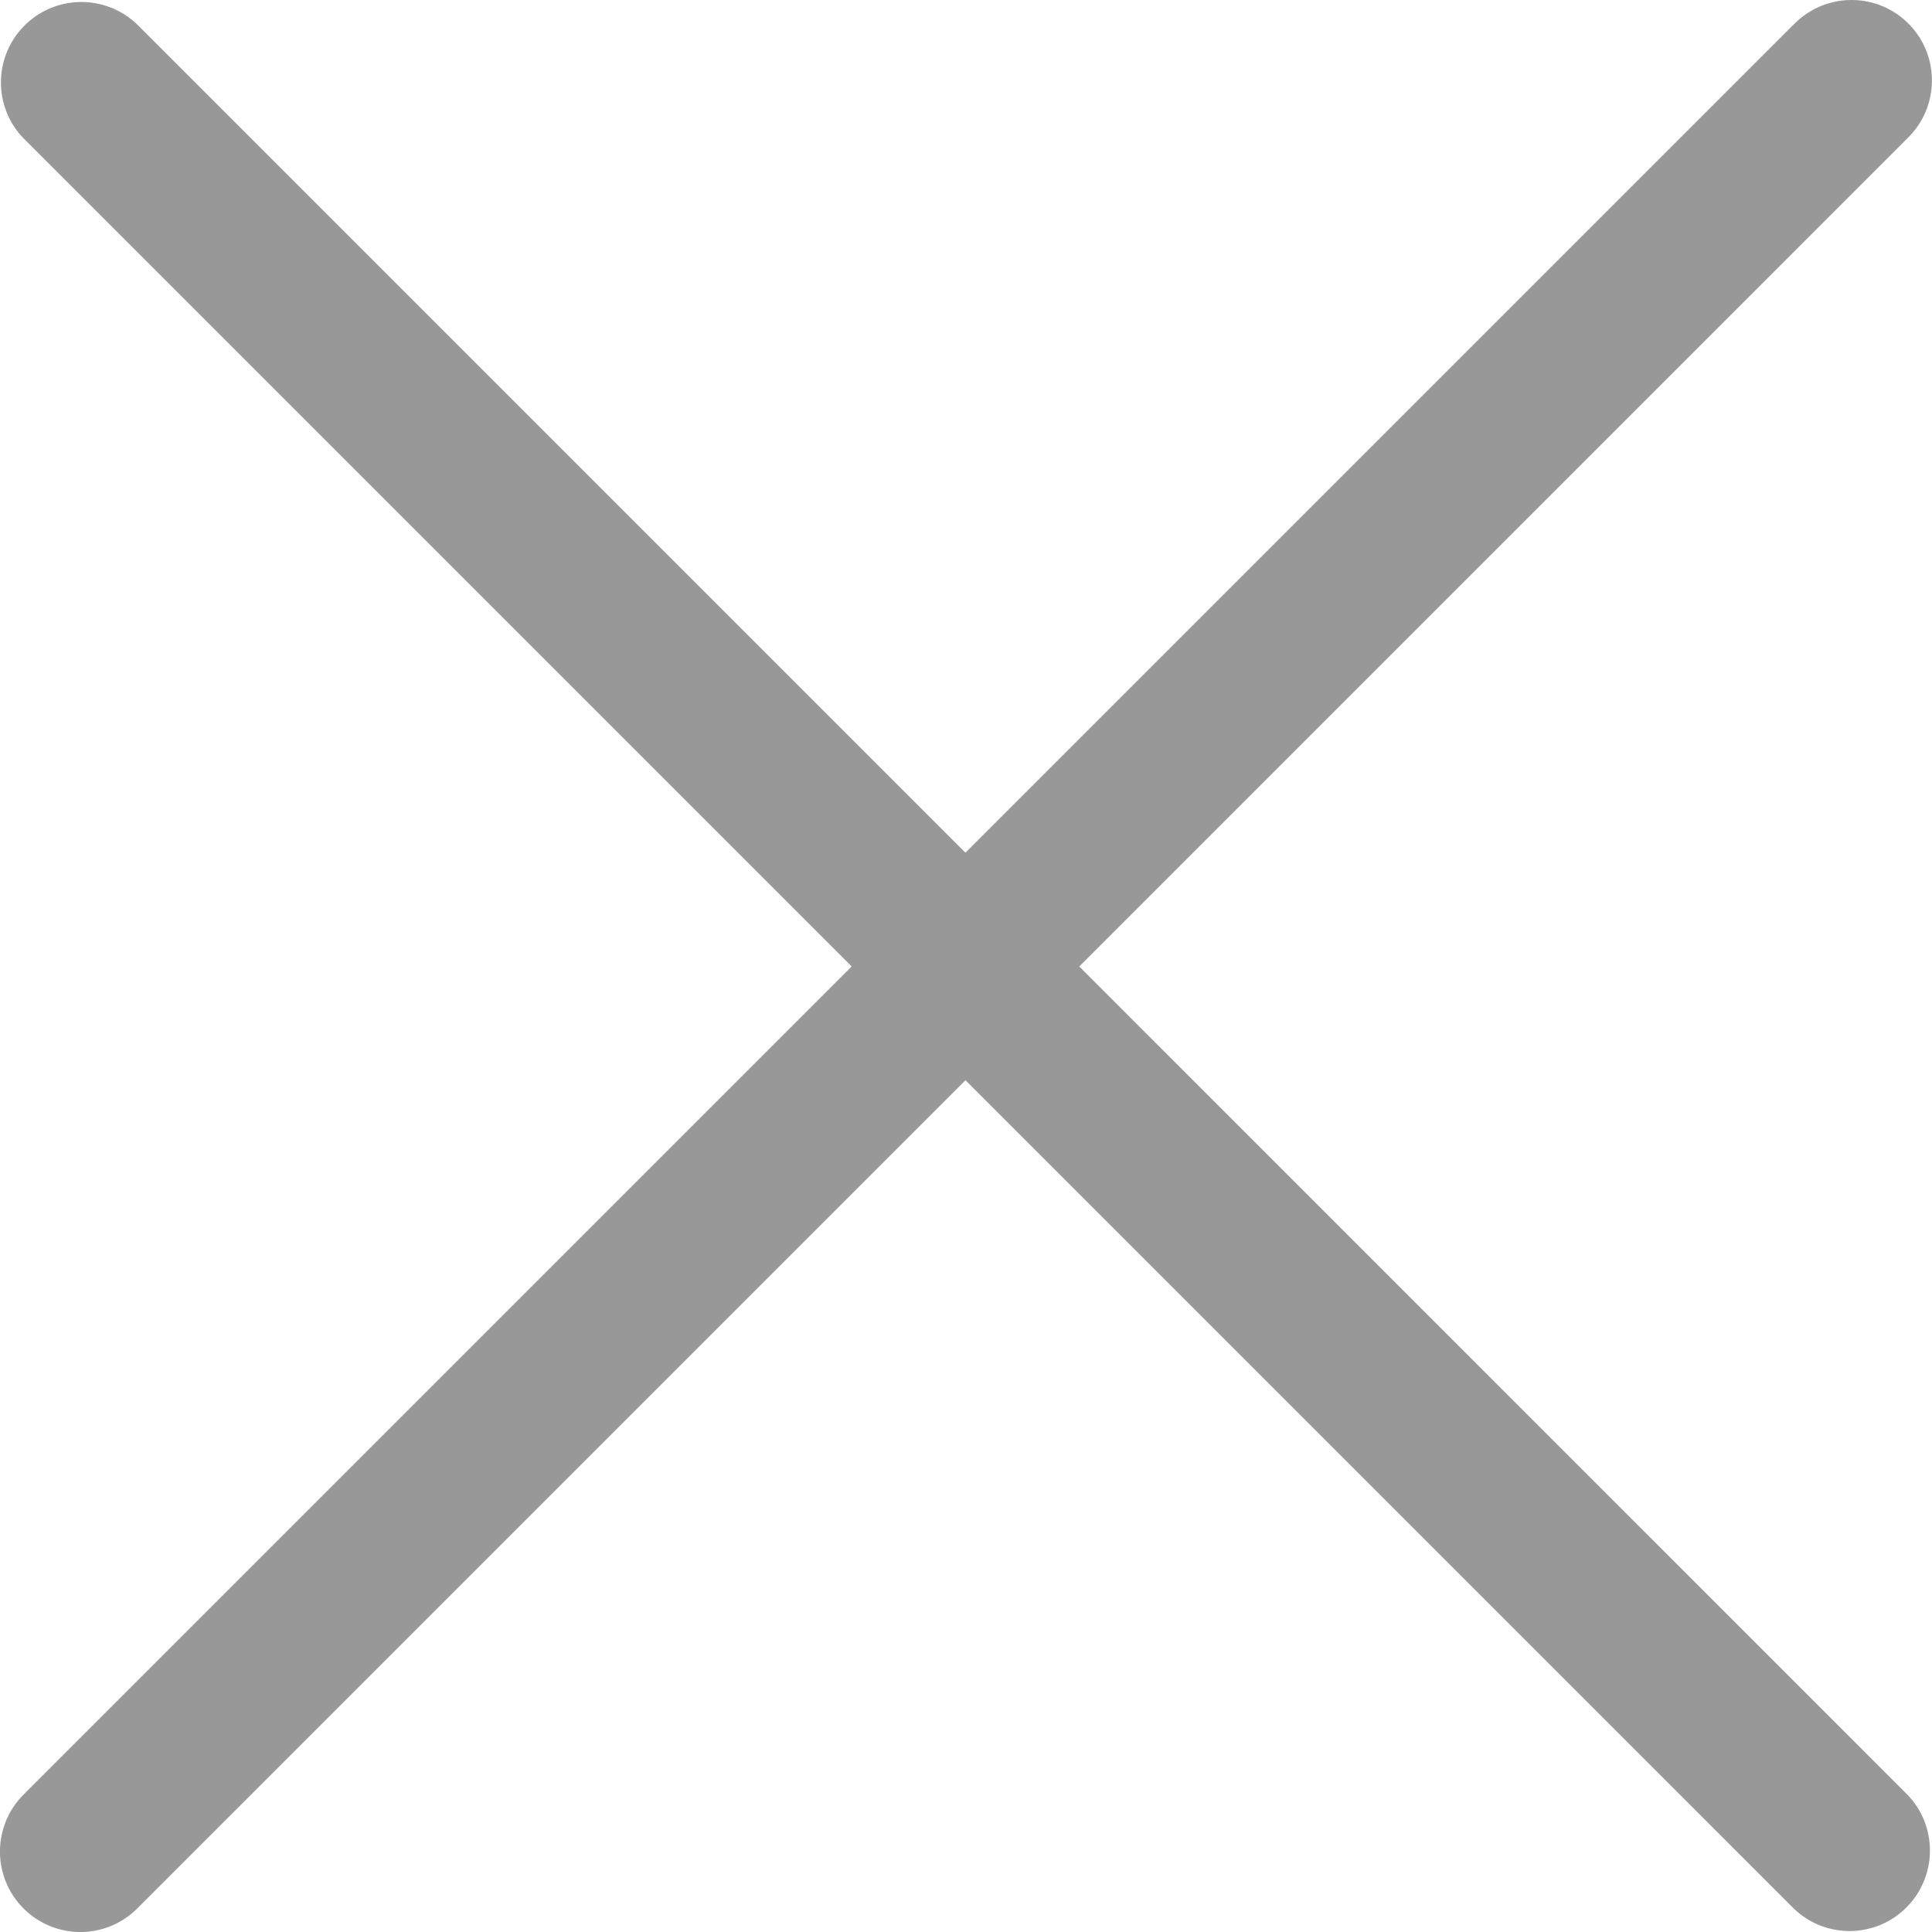 <svg width="24" height="24" viewBox="0 0 24 24" fill="none" xmlns="http://www.w3.org/2000/svg">
<g clip-path="url(#clip0)">
<path d="M13.407 12.006L23.694 1.718C24.091 1.335 24.102 0.702 23.719 0.305C23.336 -0.092 22.703 -0.103 22.306 0.281C22.297 0.289 22.289 0.297 22.281 0.305L11.993 10.593L1.705 0.305C1.308 -0.078 0.676 -0.067 0.292 0.33C-0.082 0.717 -0.082 1.331 0.292 1.718L10.58 12.006L0.292 22.294C-0.098 22.684 -0.098 23.317 0.292 23.707C0.682 24.098 1.315 24.098 1.705 23.707L11.993 13.419L22.281 23.707C22.678 24.091 23.311 24.08 23.694 23.683C24.068 23.295 24.068 22.681 23.694 22.294L13.407 12.006Z" fill="#989898"/>
</g>
<defs>
<clipPath id="clip0">
<rect width="24" height="24" fill="white"/>
</clipPath>
</defs>
</svg>

